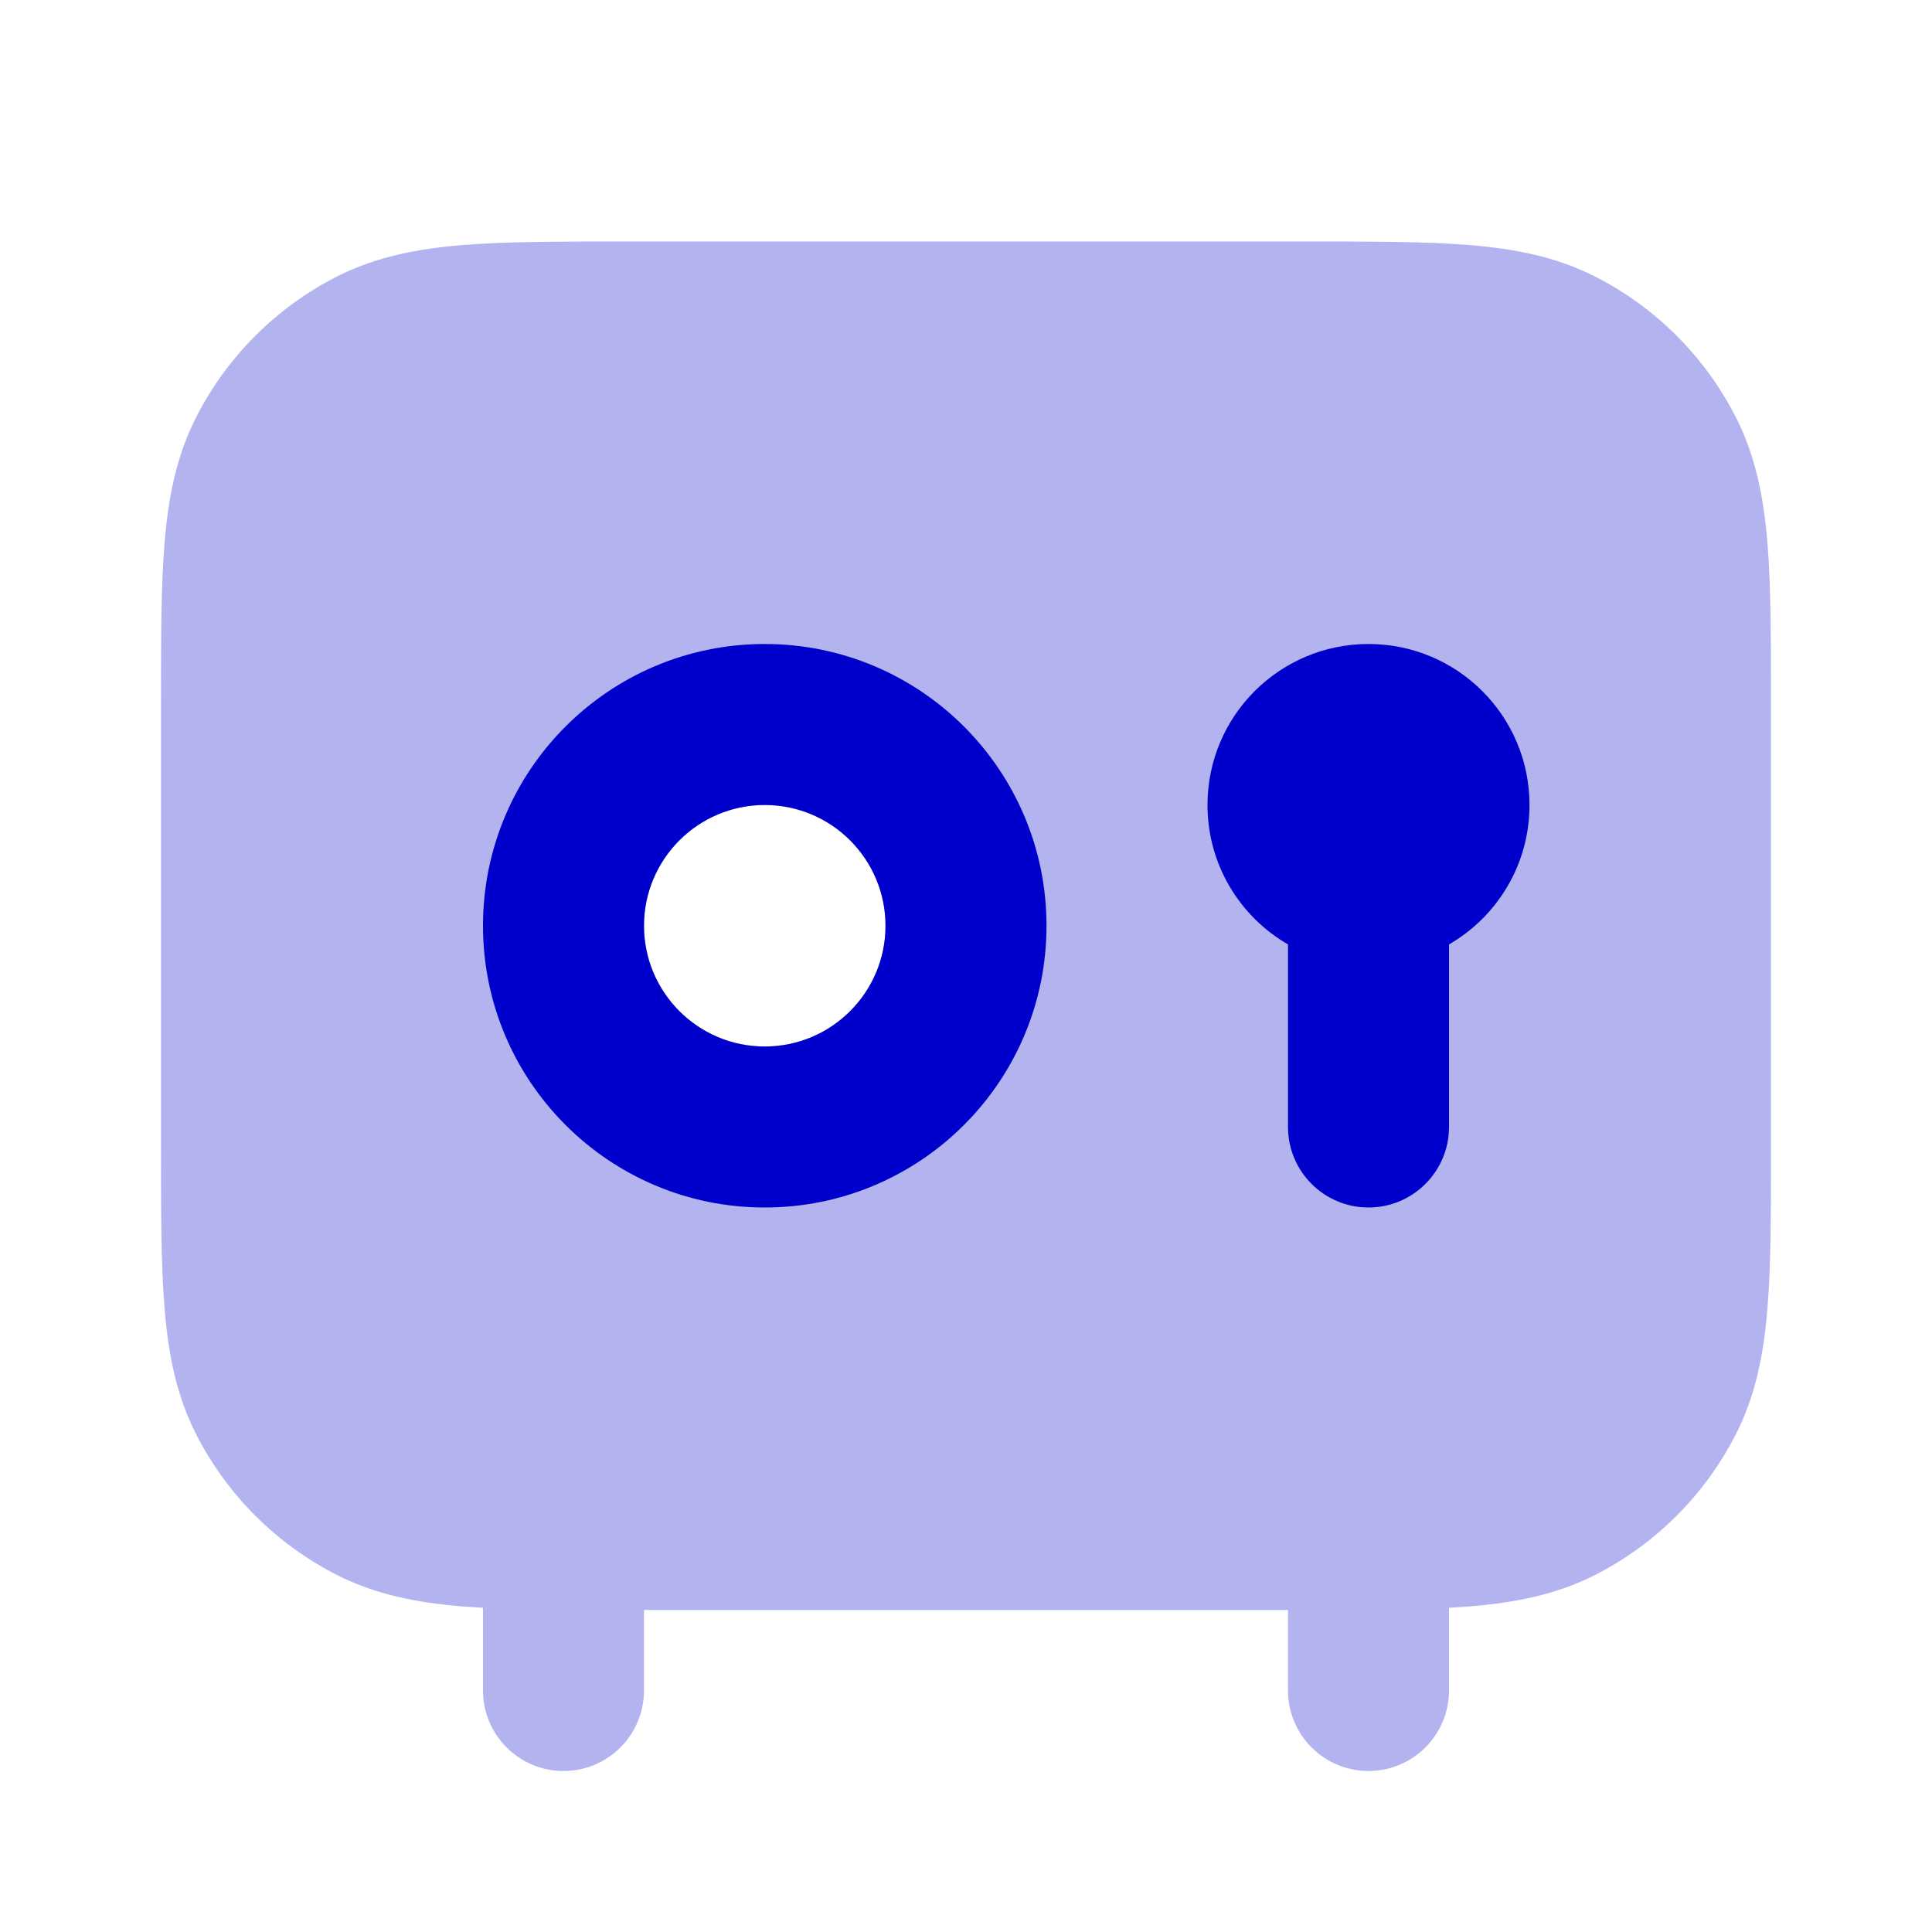 <svg width="24" height="24" viewBox="0 0 24 24" fill="none" xmlns="http://www.w3.org/2000/svg">
<path opacity="0.3" fill-rule="evenodd" clip-rule="evenodd" d="M16.241 3H7.759C6.954 3 6.289 3 5.748 3.044C5.186 3.09 4.669 3.189 4.184 3.436C3.431 3.819 2.819 4.431 2.436 5.184C2.189 5.669 2.09 6.186 2.044 6.748C2 7.289 2 7.954 2 8.759V14.241C2 15.046 2 15.711 2.044 16.252C2.09 16.814 2.189 17.331 2.436 17.816C2.819 18.569 3.431 19.18 4.184 19.564C4.669 19.811 5.186 19.91 5.748 19.956C5.829 19.962 5.913 19.968 6 19.973V21C6 21.552 6.448 22 7 22C7.552 22 8 21.552 8 21V20H16V21C16 21.552 16.448 22 17 22C17.552 22 18 21.552 18 21V19.973C18.087 19.968 18.171 19.962 18.252 19.956C18.814 19.91 19.331 19.811 19.816 19.564C20.569 19.18 21.18 18.569 21.564 17.816C21.811 17.331 21.91 16.814 21.956 16.252C22 15.711 22 15.046 22 14.241V8.759C22 7.954 22 7.289 21.956 6.748C21.91 6.186 21.811 5.669 21.564 5.184C21.18 4.431 20.569 3.819 19.816 3.436C19.331 3.189 18.814 3.09 18.252 3.044C17.711 3 17.046 3 16.241 3ZM9.5 13C10.328 13 11 12.328 11 11.5C11 10.672 10.328 10 9.5 10C8.672 10 8 10.672 8 11.5C8 12.328 8.672 13 9.5 13Z" fill="#0000CC"/>
<path fill-rule="evenodd" clip-rule="evenodd" d="M15 10C15 8.895 15.895 8 17 8C18.105 8 19 8.895 19 10C19 10.74 18.598 11.387 18 11.732V14C18 14.552 17.552 15 17 15C16.448 15 16 14.552 16 14V11.732C15.402 11.387 15 10.74 15 10Z" fill="#0000CC"/>
<path fill-rule="evenodd" clip-rule="evenodd" d="M9.5 10C8.672 10 8 10.672 8 11.5C8 12.328 8.672 13 9.5 13C10.328 13 11 12.328 11 11.5C11 10.672 10.328 10 9.5 10ZM6 11.5C6 9.567 7.567 8 9.5 8C11.433 8 13 9.567 13 11.5C13 13.433 11.433 15 9.5 15C7.567 15 6 13.433 6 11.5Z" fill="#0000CC"/>
</svg>
